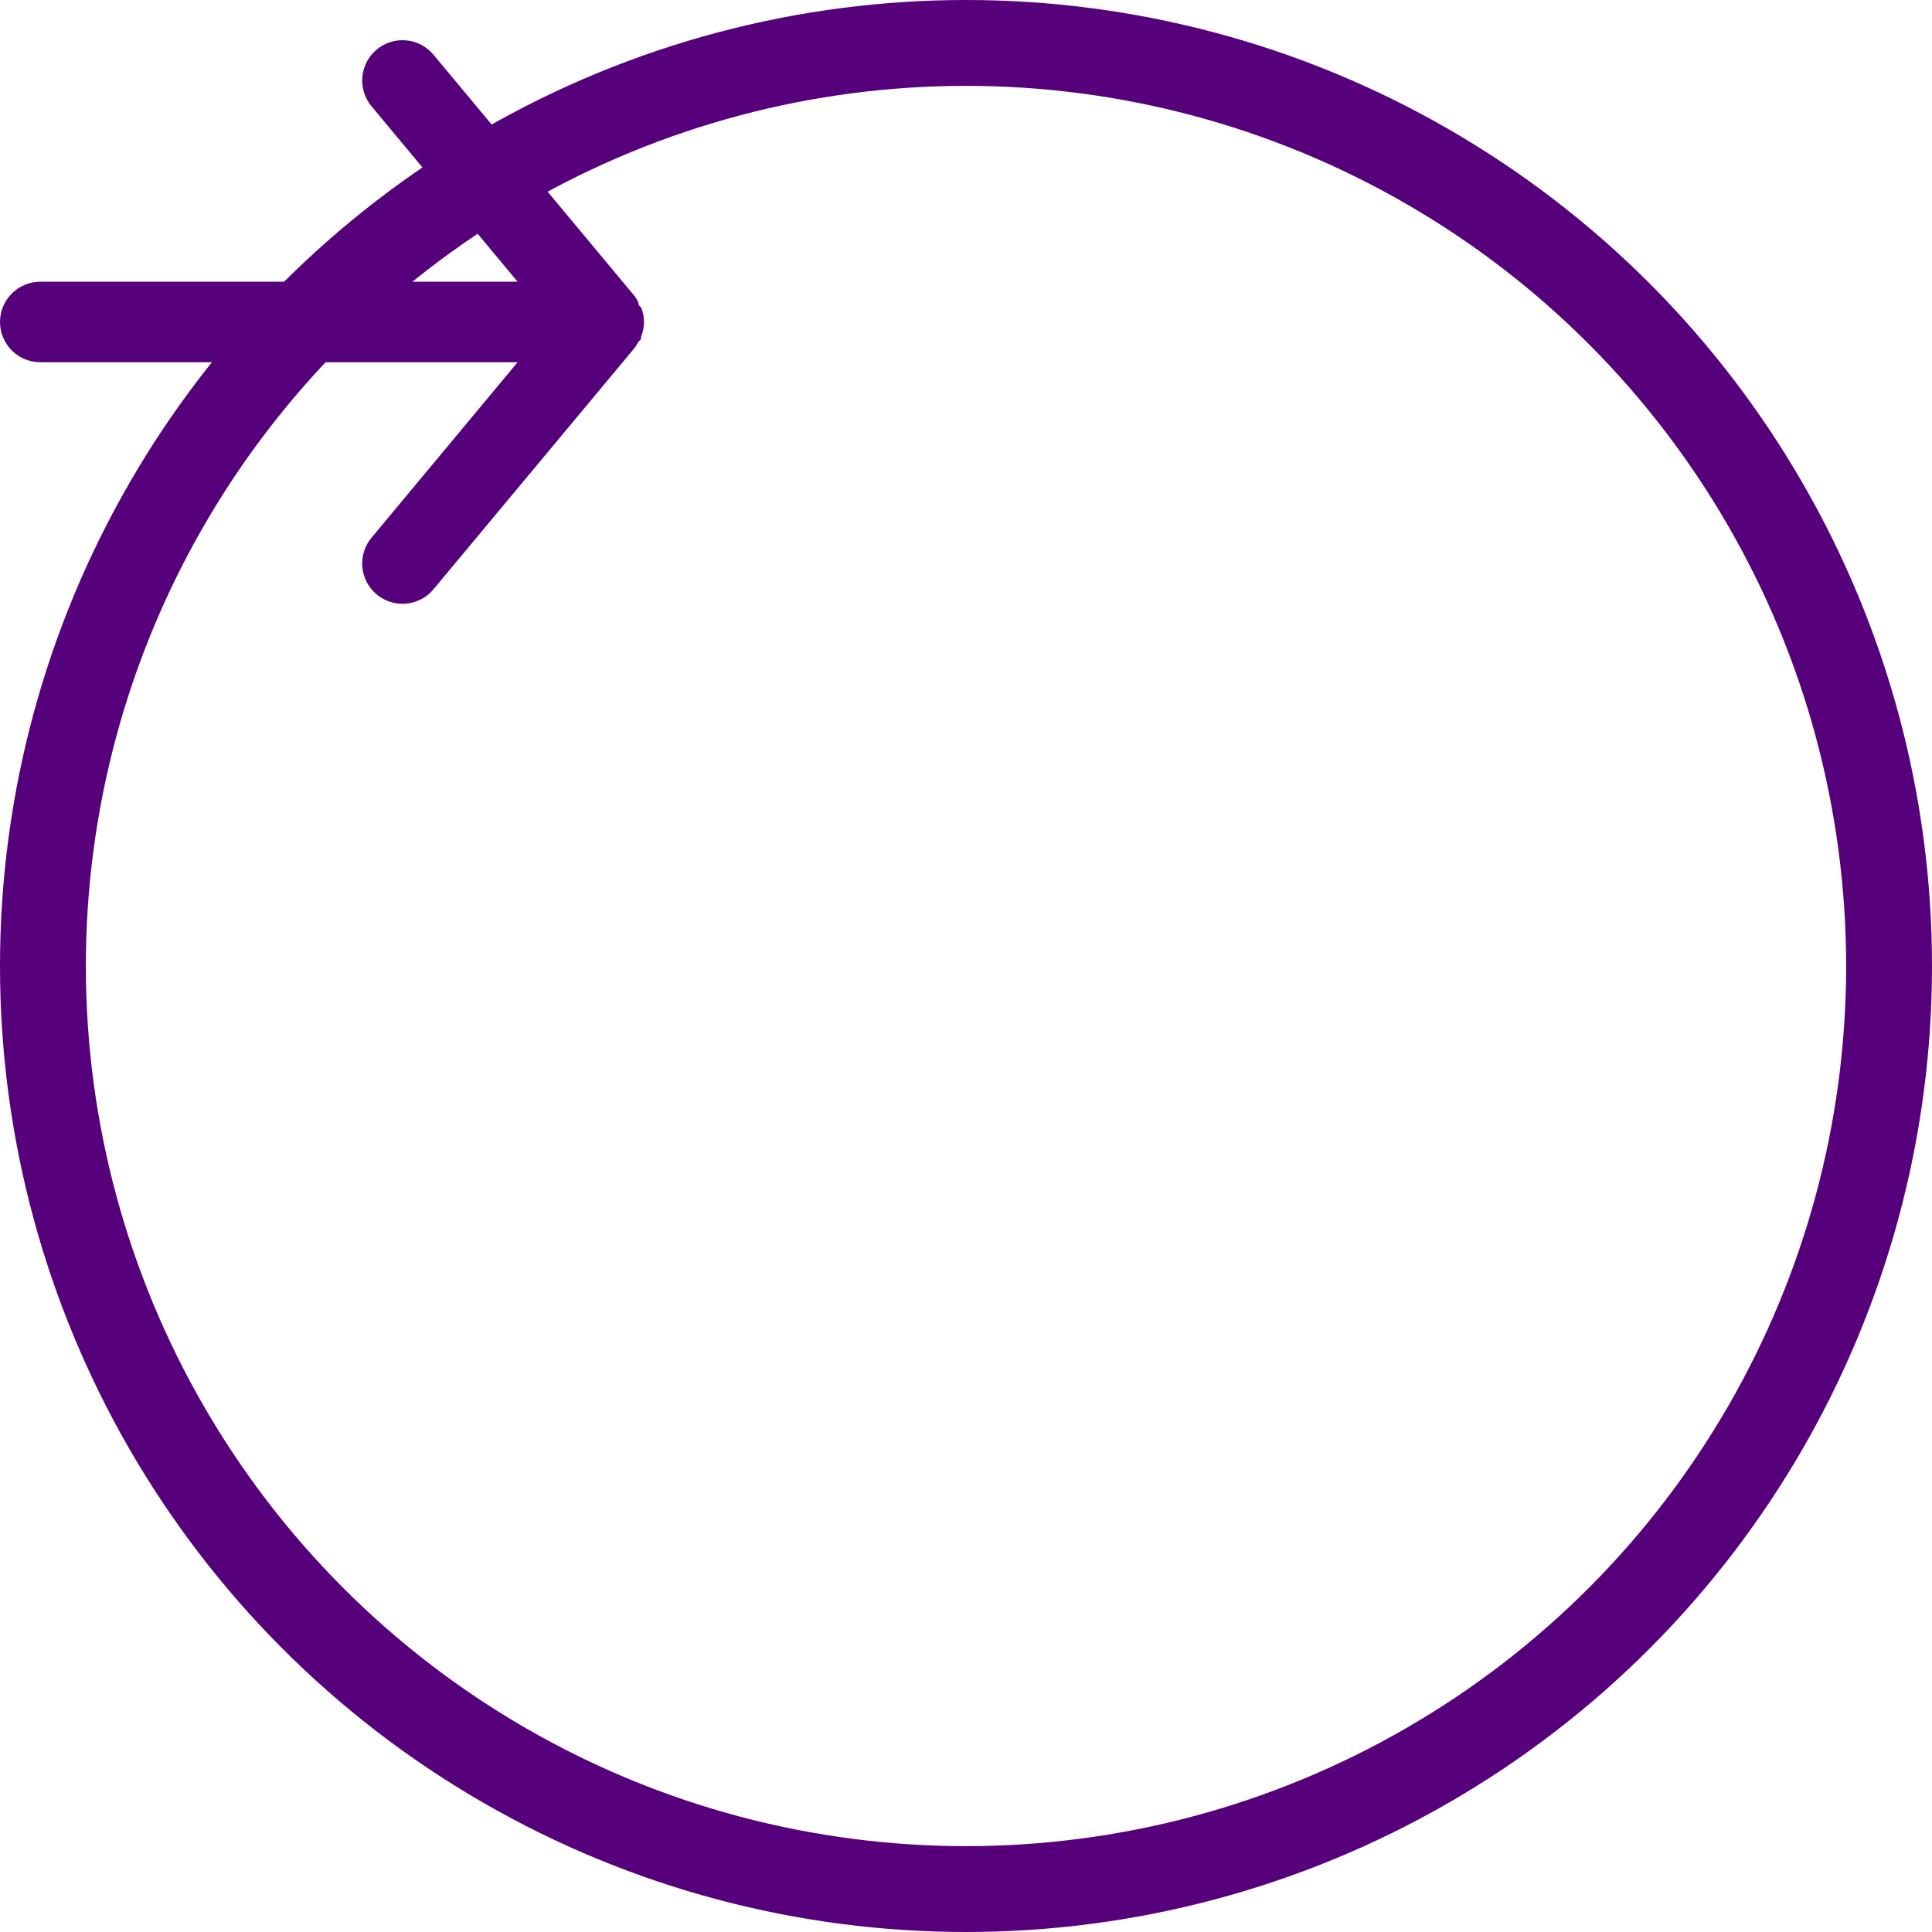 <svg width="45" height="45" viewBox="0 0 45 45" fill="none" xmlns="http://www.w3.org/2000/svg">
    <circle cx="22.5" cy="22.5" r="21.5" stroke="#57007B" stroke-width="2" />
    <path
        d="M0.937 6.562H12.056L8.653 2.475C8.494 2.284 8.417 2.037 8.44 1.789C8.463 1.541 8.584 1.312 8.775 1.153C8.966 0.994 9.213 0.917 9.461 0.94C9.709 0.963 9.938 1.083 10.097 1.275L14.784 6.9C14.816 6.945 14.844 6.992 14.869 7.041C14.869 7.087 14.869 7.116 14.934 7.162C14.977 7.27 14.999 7.384 15 7.5C14.999 7.616 14.977 7.73 14.934 7.837C14.934 7.884 14.934 7.912 14.869 7.959C14.844 8.008 14.816 8.055 14.784 8.1L10.097 13.725C10.009 13.831 9.898 13.916 9.774 13.974C9.649 14.033 9.513 14.063 9.375 14.062C9.156 14.063 8.944 13.987 8.775 13.847C8.68 13.768 8.602 13.671 8.544 13.562C8.487 13.453 8.451 13.334 8.44 13.211C8.428 13.088 8.441 12.965 8.478 12.847C8.515 12.729 8.574 12.62 8.653 12.525L12.056 8.437H0.937C0.689 8.437 0.45 8.339 0.275 8.163C0.099 7.987 -9.53674e-07 7.749 -9.53674e-07 7.5C-9.53674e-07 7.251 0.099 7.013 0.275 6.837C0.45 6.661 0.689 6.562 0.937 6.562Z"
        fill="#57007B" />
</svg>